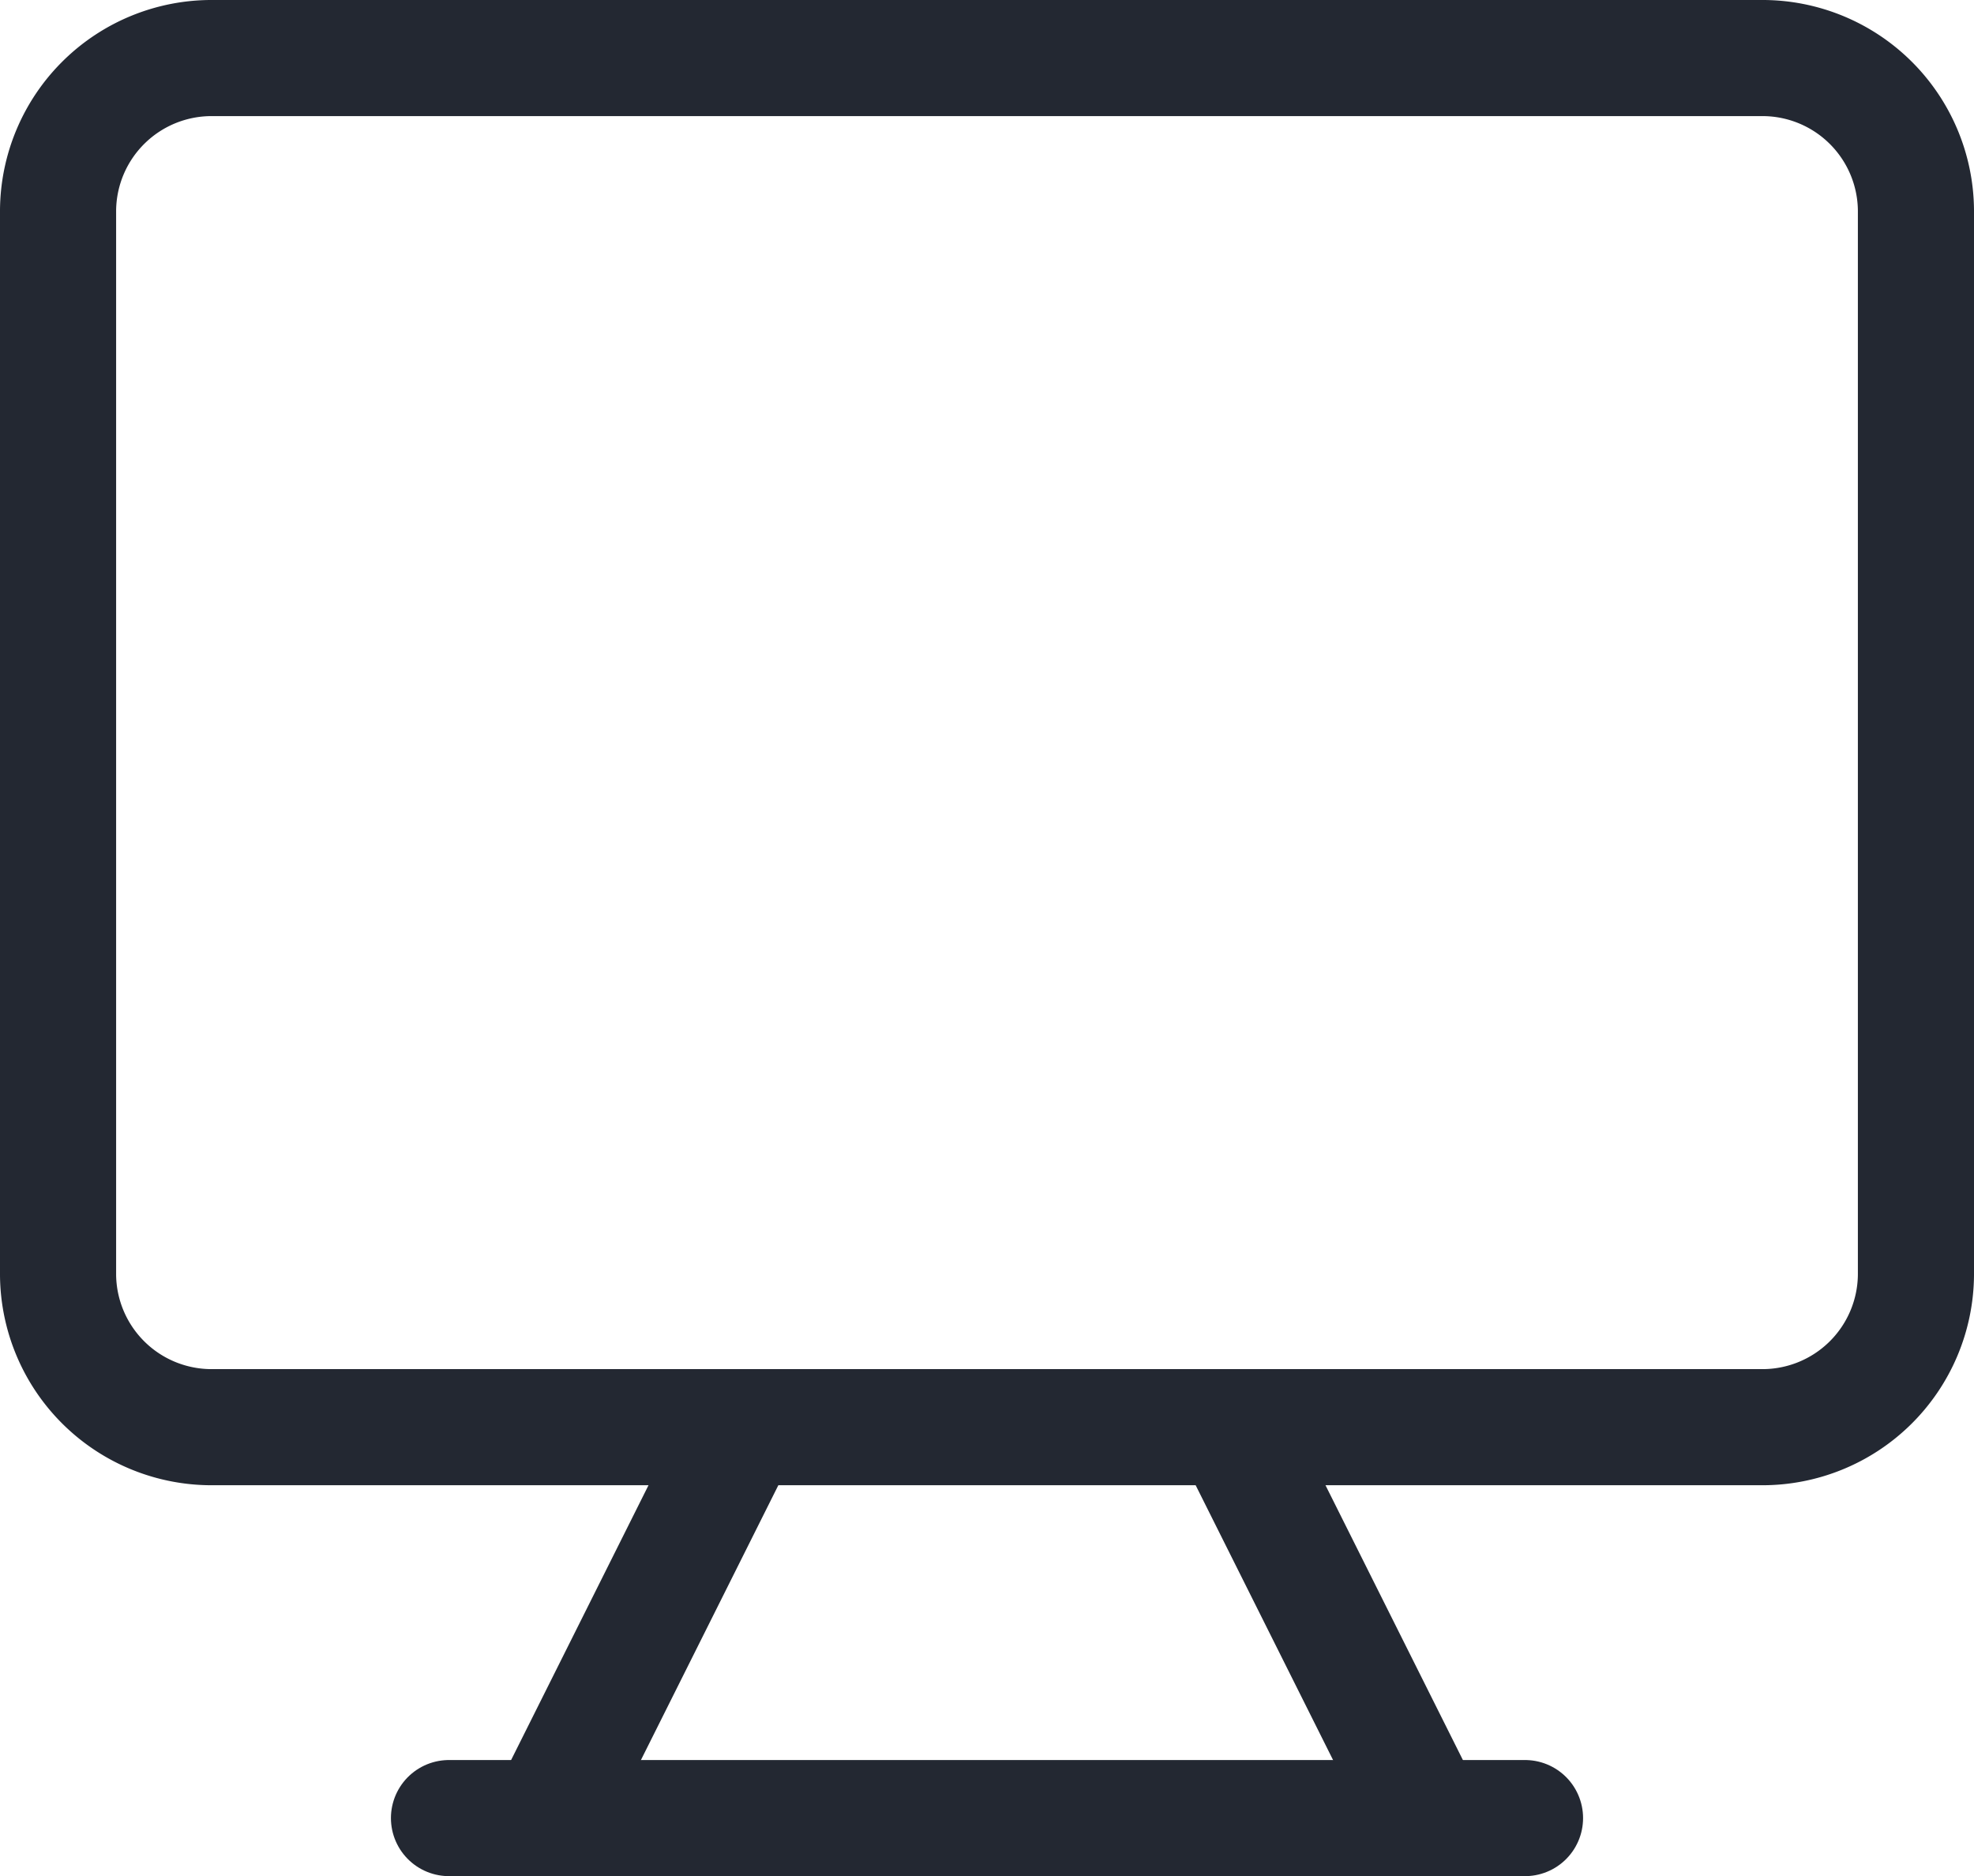 <svg xmlns="http://www.w3.org/2000/svg" width="25.5" height="24.237" viewBox="0 0 25.5 24.237">
  <g id="workspace-default" transform="translate(-0.25 -0.25)">
    <path id="Path_218" data-name="Path 218" d="M3,18.687H23a1.983,1.983,0,0,0,2-1.965V2.965A1.983,1.983,0,0,0,23,1H3A1.983,1.983,0,0,0,1,2.965V16.722A1.983,1.983,0,0,0,3,18.687Z" transform="translate(0 0)" fill="none" stroke="#232832" stroke-width="1.5"/>
    <path id="Path_219" data-name="Path 219" d="M8.525,15,6,20.05" transform="translate(1.316 3.687)" fill="none" stroke="#232832" stroke-width="1.5"/>
    <path id="Path_220" data-name="Path 220" d="M13,15l2.525,5.05" transform="translate(3.159 3.687)" fill="none" stroke="#232832" stroke-width="1.5"/>
    <path id="Path_221" data-name="Path 221" d="M5,19H18.9" transform="translate(1.05 4.737)" fill="none" stroke="#232832" stroke-linecap="round" stroke-width="1.5"/>
  </g>
</svg>
